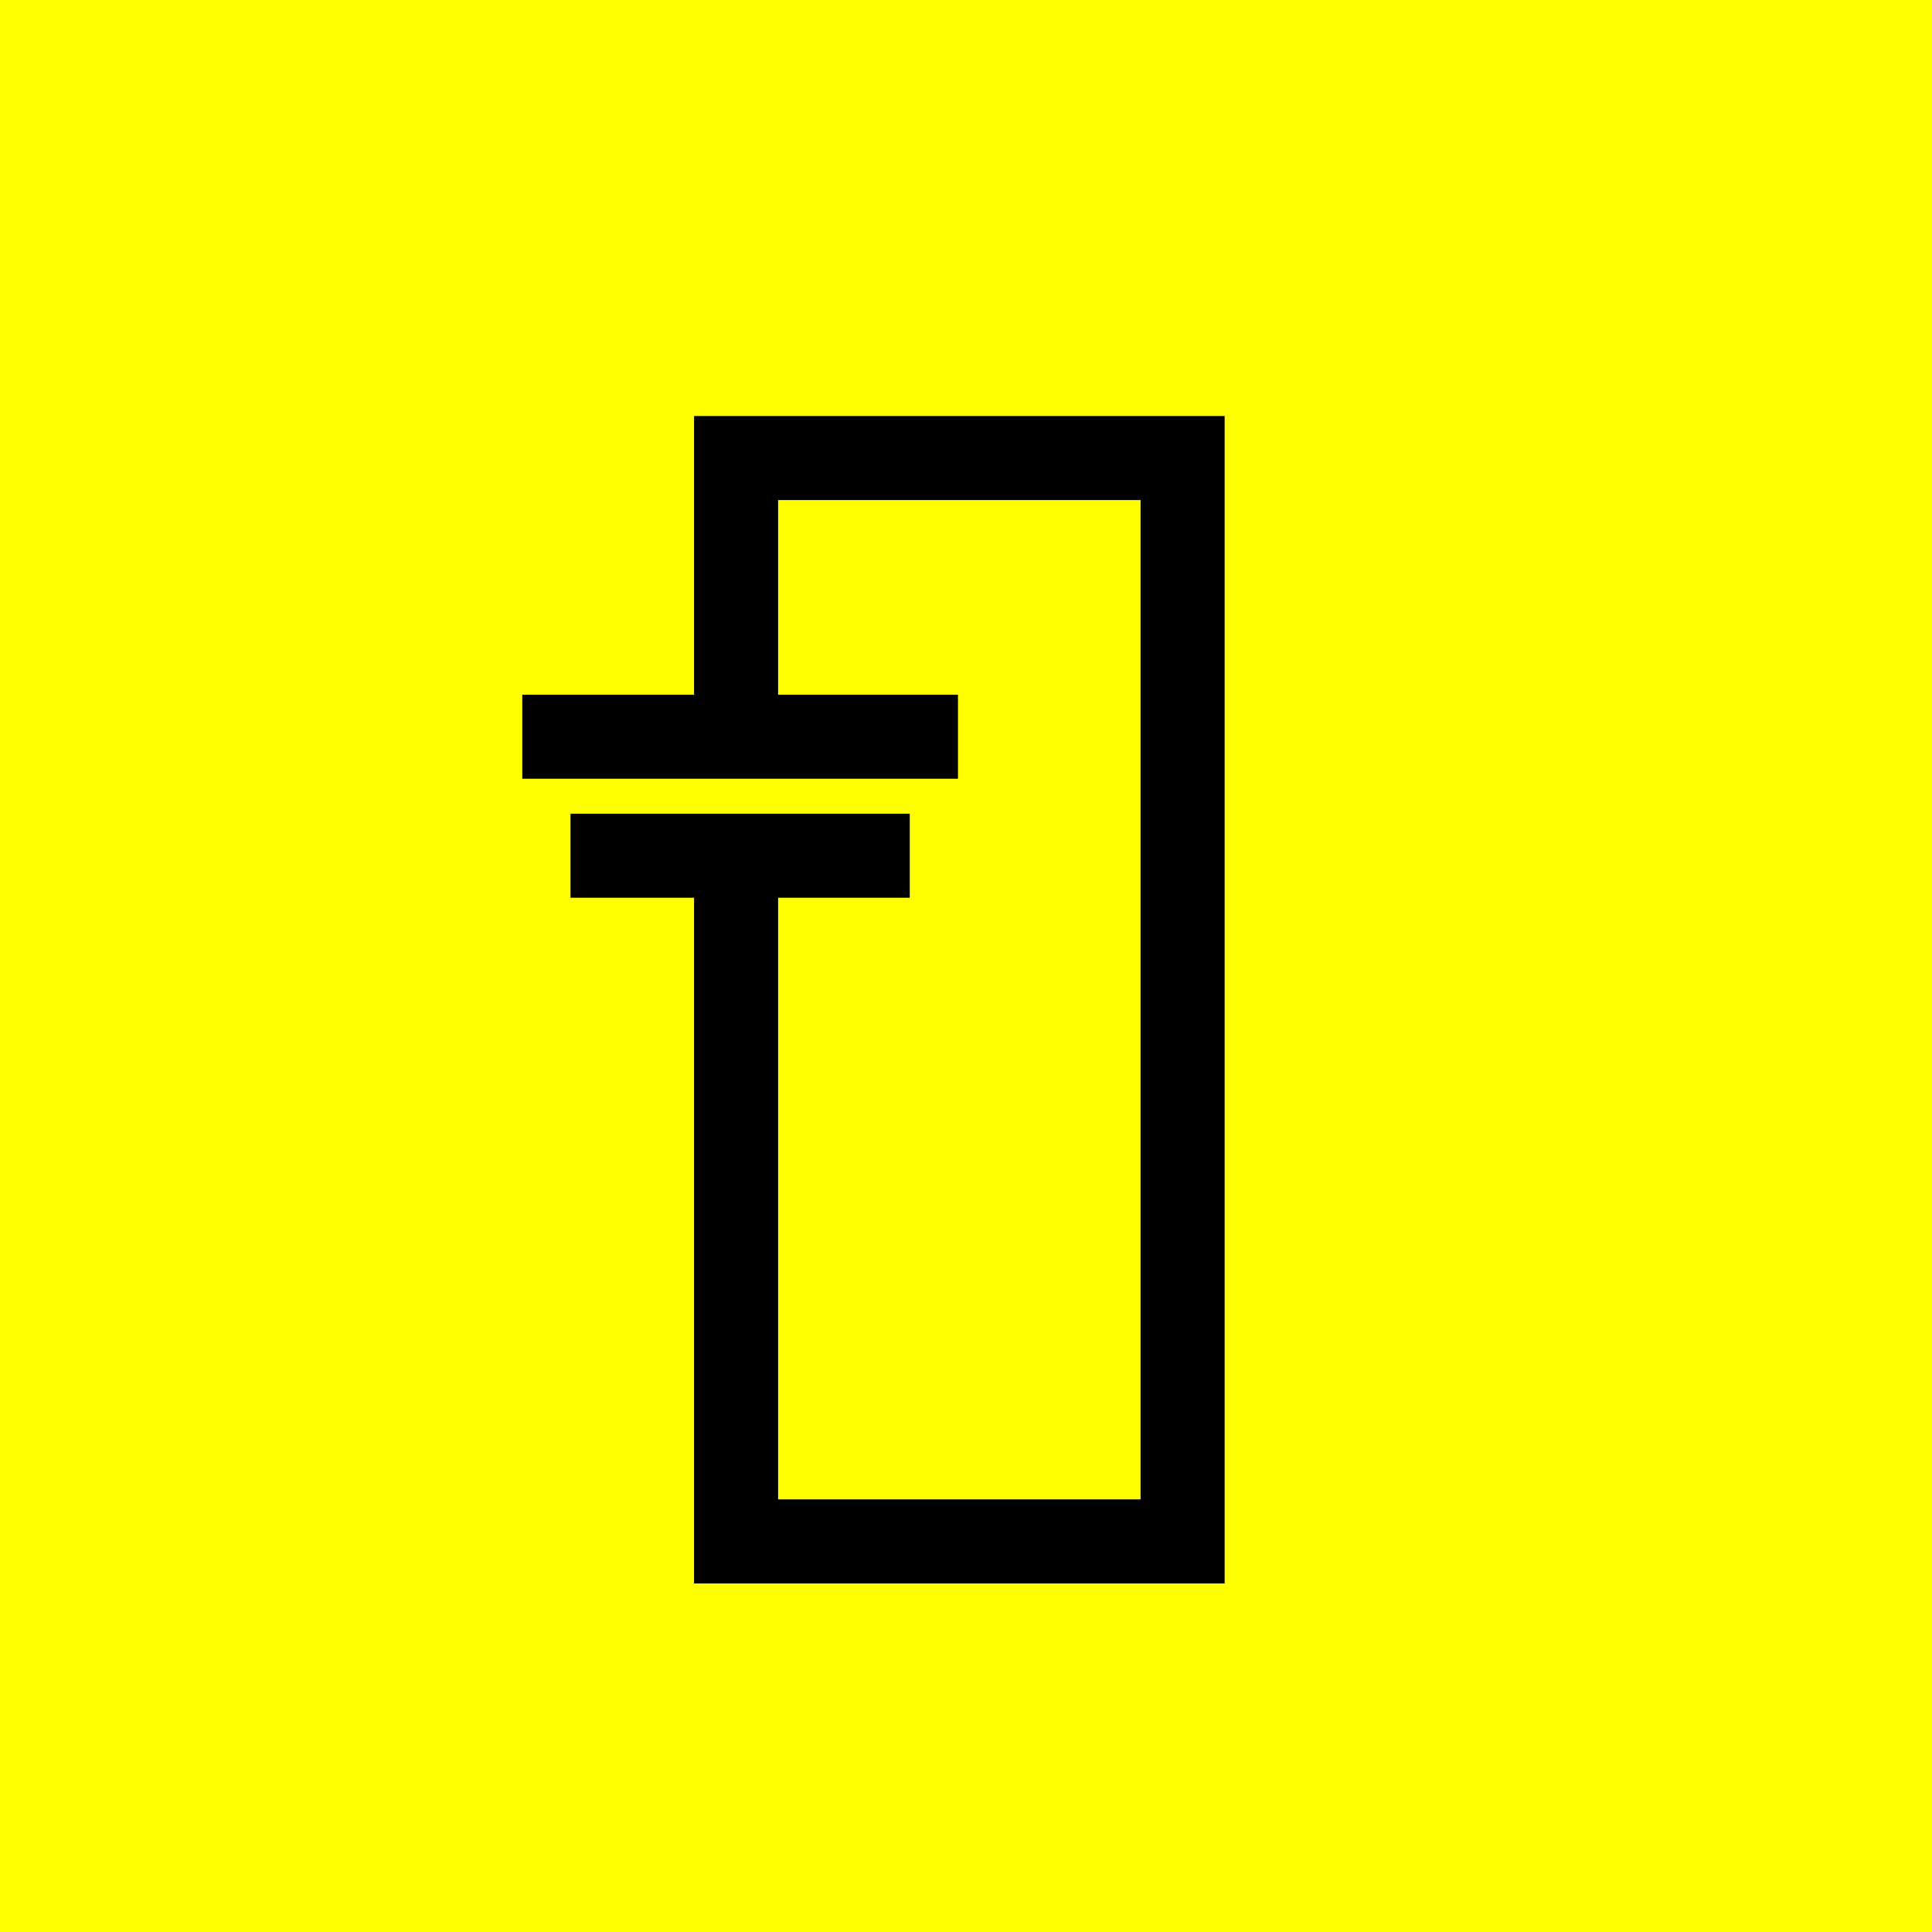 <svg xmlns="http://www.w3.org/2000/svg" viewBox="0 0 141.732 141.732"><defs><style>.a{fill:#ff0;}</style></defs><rect class="a" width="141.732" height="141.732"/><polygon points="50.917 30.519 50.917 50.963 38.316 50.963 38.316 57.128 70.277 57.128 70.277 50.963 57.082 50.963 57.082 36.685 83.674 36.685 83.674 109.996 57.082 109.996 57.082 65.857 66.74 65.857 66.74 59.692 41.853 59.692 41.853 65.857 50.917 65.857 50.917 116.163 89.84 116.163 89.84 30.519 50.917 30.519"/></svg>